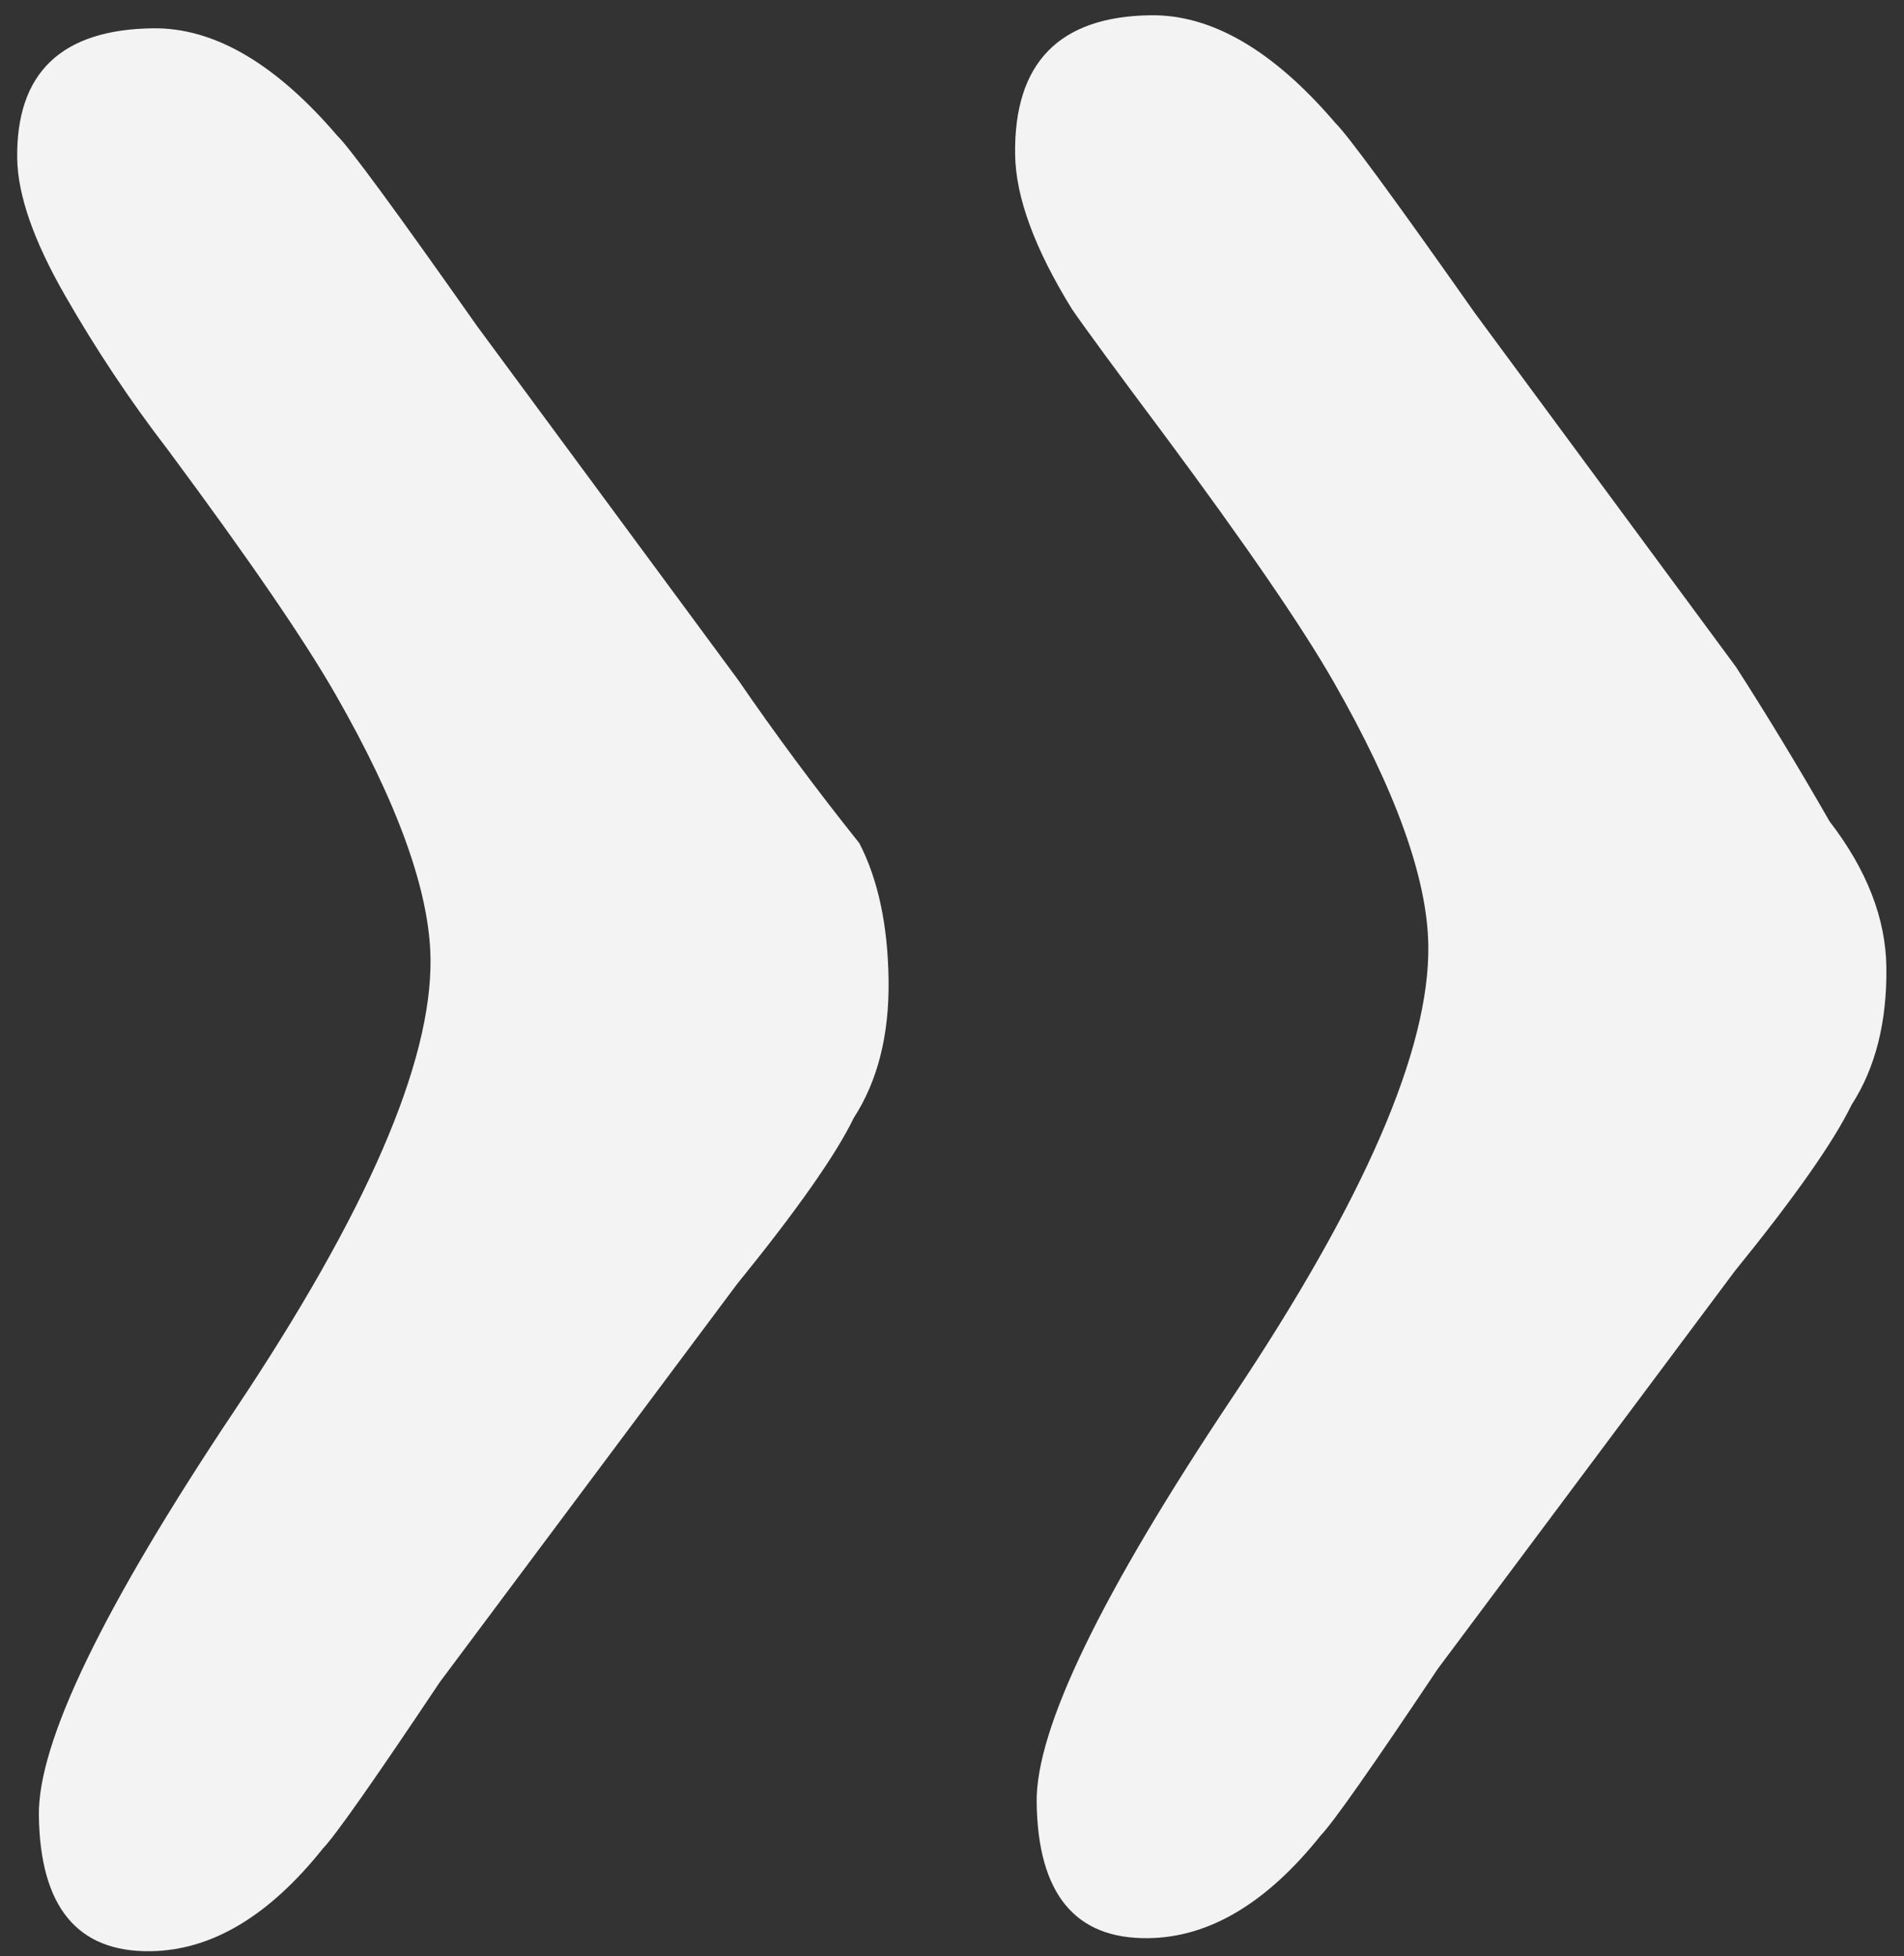 <svg width="73" height="75" viewBox="0 0 73 75" fill="none" xmlns="http://www.w3.org/2000/svg">
<rect x="0" y="0" width="73" height="75" fill="#333333" stroke="none"/>
<path d="M66.509 48.734L55.124 63.978C52.599 67.755 51.106 69.881 50.644 70.355C48.572 72.956 46.366 74.272 44.026 74.302C41.218 74.339 39.791 72.603 39.746 69.093C39.709 66.285 42.215 61.104 47.265 53.549C52.315 45.995 54.814 40.229 54.762 36.251C54.728 33.677 53.514 30.3 51.119 26.119C49.922 24.028 47.774 20.897 44.678 16.725C42.772 14.176 41.581 12.553 41.104 11.857C39.669 9.536 38.941 7.556 38.92 5.918C38.874 2.409 40.606 0.631 44.116 0.585C46.455 0.554 48.814 1.928 51.19 4.705C51.664 5.167 53.451 7.601 56.551 12.007L66.557 25.566C67.751 27.422 68.947 29.396 70.145 31.486C71.573 33.34 72.299 35.203 72.324 37.075C72.351 39.18 71.906 40.941 70.989 42.357C70.305 43.77 68.812 45.896 66.509 48.734ZM28.253 49.234L16.868 64.478C14.343 68.255 12.85 70.381 12.388 70.855C10.316 73.456 8.11 74.772 5.77 74.802C2.963 74.839 1.536 73.103 1.49 69.593C1.453 66.785 3.96 61.604 9.009 54.049C14.059 46.495 16.558 40.729 16.506 36.751C16.472 34.177 15.258 30.8 12.863 26.619C11.666 24.528 9.519 21.397 6.422 17.225C4.994 15.371 3.681 13.399 2.483 11.309C1.286 9.218 0.678 7.471 0.66 6.067C0.617 2.792 2.35 1.131 5.86 1.085C8.2 1.054 10.558 2.428 12.934 5.205C13.408 5.667 15.195 8.101 18.295 12.507L28.301 26.066C29.733 28.153 31.281 30.239 32.947 32.324C33.667 33.718 34.041 35.469 34.068 37.575C34.096 39.68 33.651 41.441 32.733 42.857C32.05 44.27 30.556 46.396 28.253 49.234Z" fill="#F3F3F3"/>
</svg>
